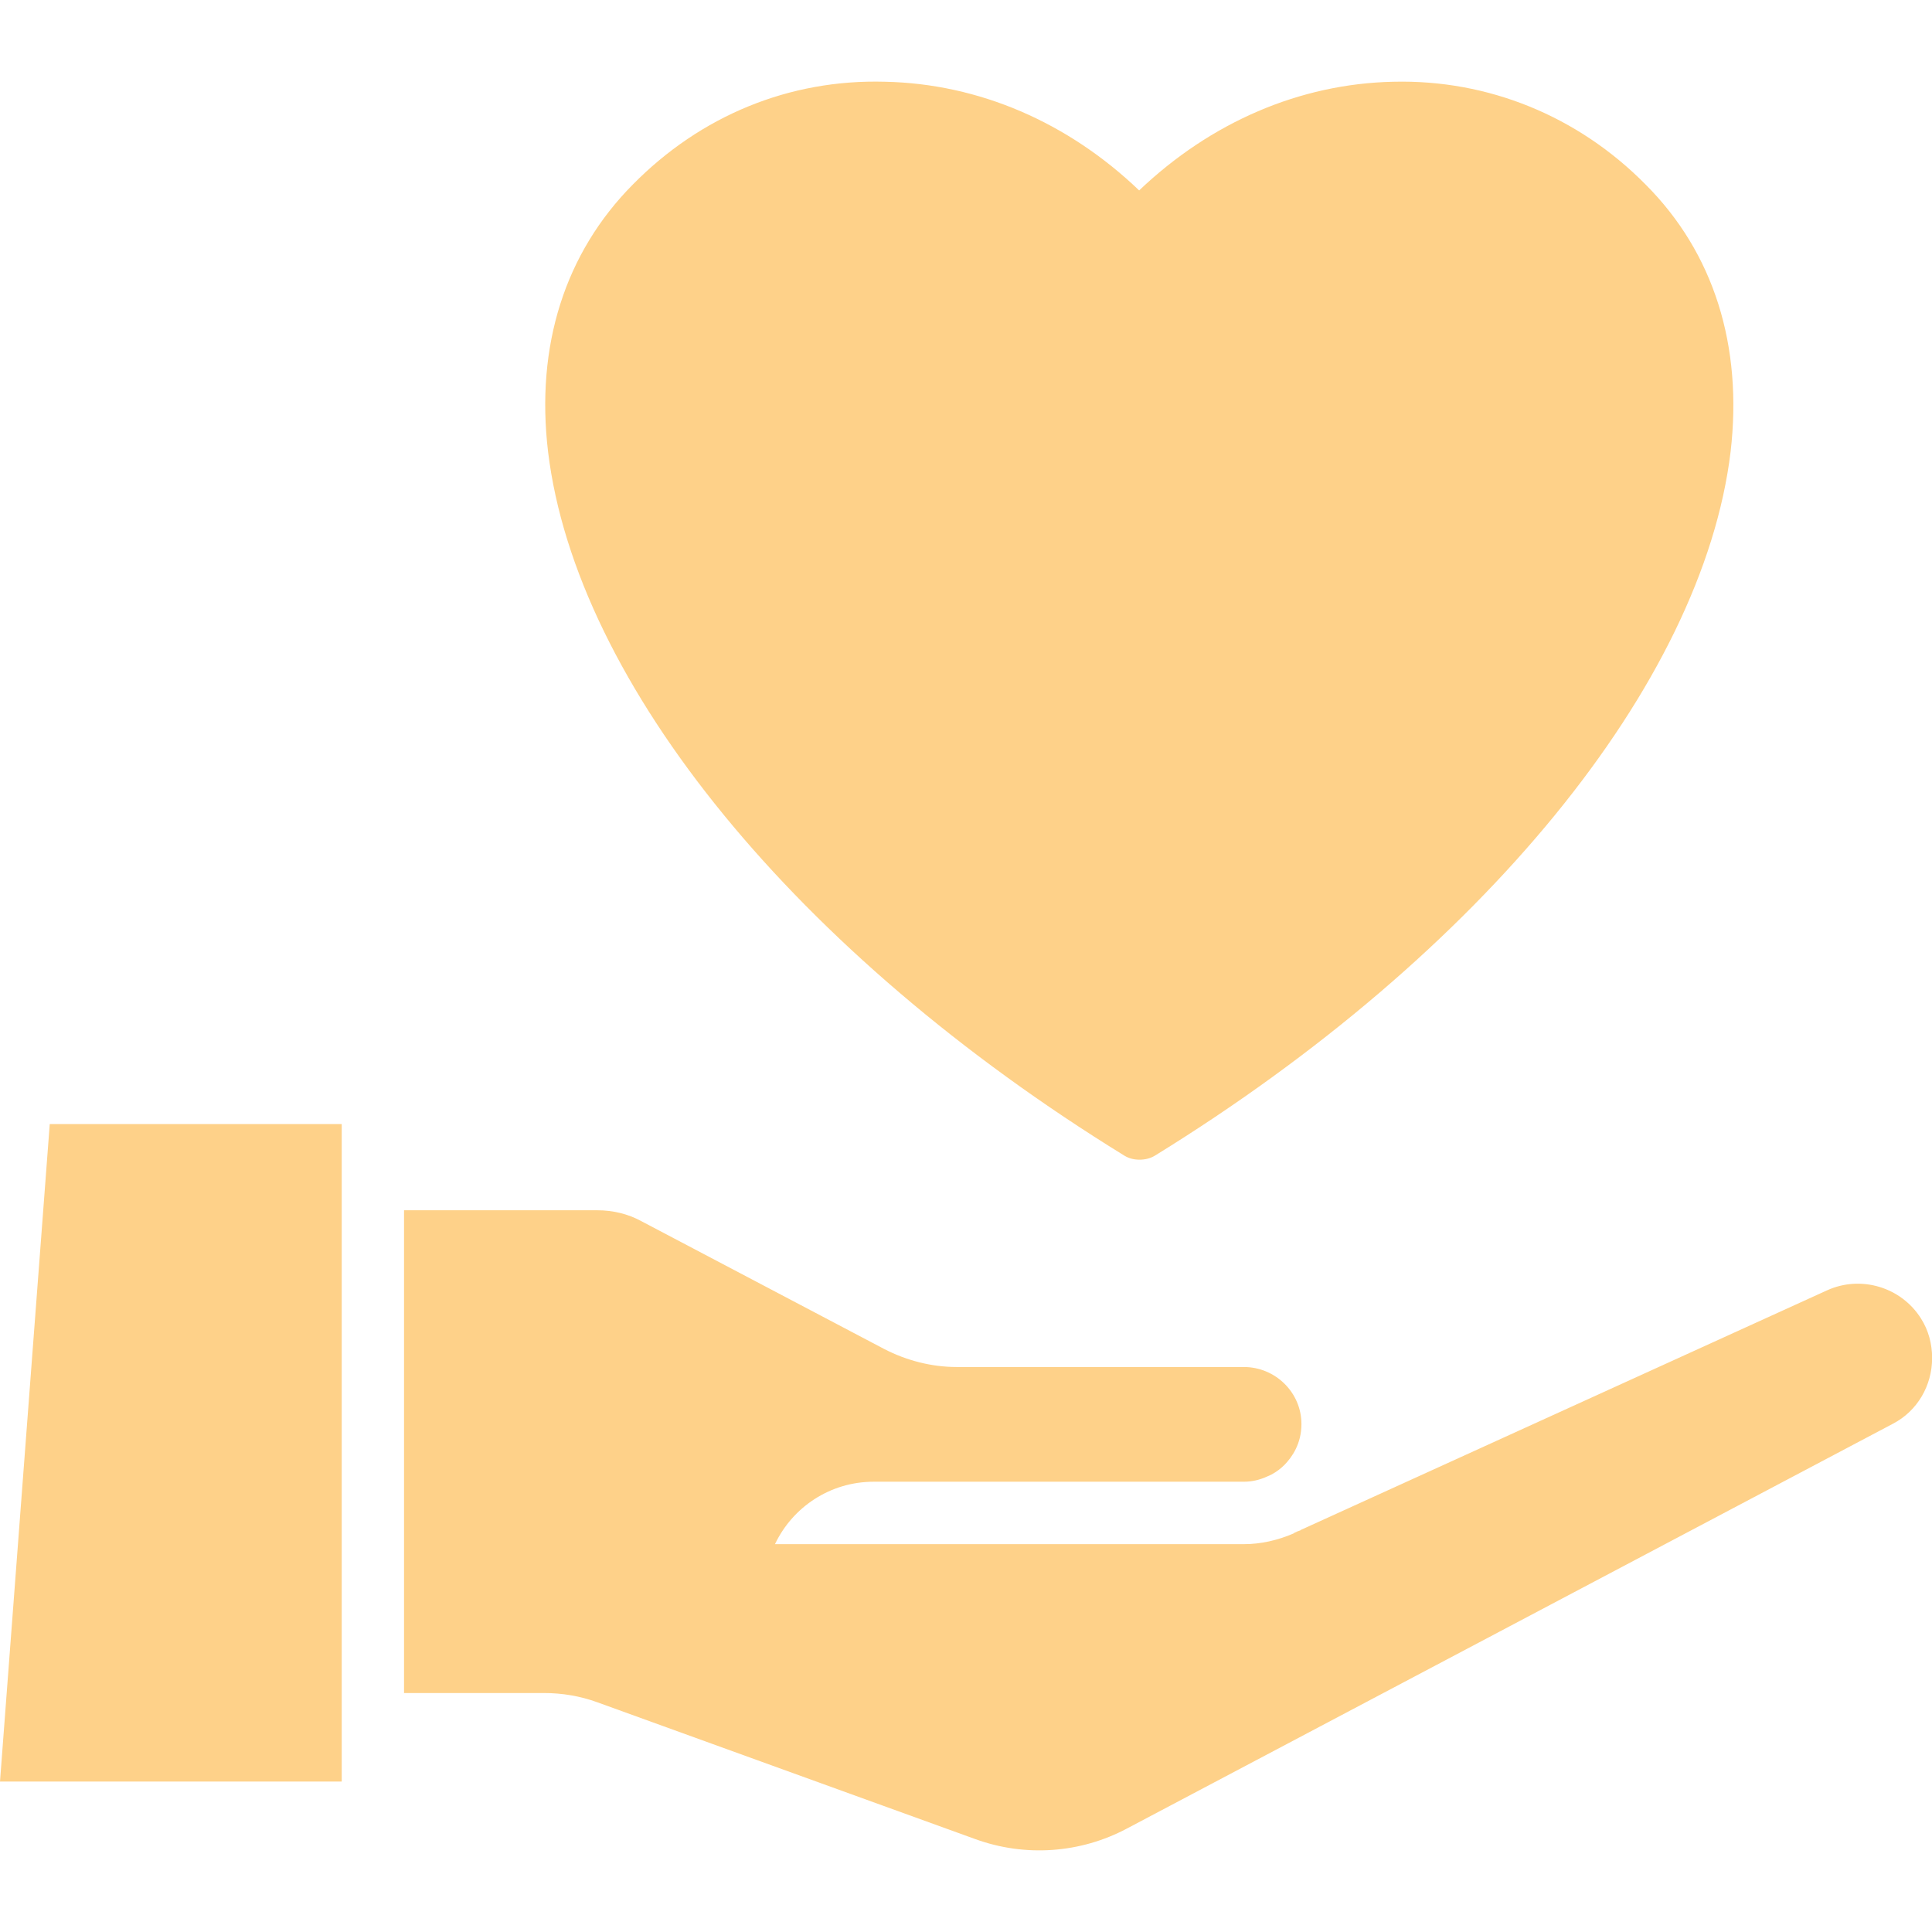 <svg width="16" height="16" viewBox="0 0 16 16" fill="none" xmlns="http://www.w3.org/2000/svg">
    <g clip-path="url(#clip0_2008_4608)">
        <path
            d="M9.309 9.569C9.349 9.594 9.392 9.604 9.437 9.604C9.482 9.604 9.527 9.594 9.567 9.569C12.274 7.899 14.099 5.664 14.332 3.742C14.434 2.864 14.194 2.094 13.627 1.527C13.069 0.962 12.324 0.657 11.537 0.677C10.764 0.694 10.027 1.012 9.434 1.577C8.844 1.012 8.107 0.694 7.332 0.677C6.537 0.654 5.802 0.959 5.242 1.527C4.679 2.094 4.434 2.864 4.539 3.742C4.772 5.664 6.599 7.899 9.309 9.569Z"
            fill="#FED189" />
        <path d="M0 14.754H2.83V9.309H0.412L0 14.754Z" fill="#FED189" />
        <path
            d="M15.908 10.918C15.746 10.661 15.413 10.558 15.131 10.686L10.771 12.671V12.673C10.761 12.676 10.751 12.681 10.743 12.683L10.716 12.696C10.716 12.696 10.716 12.696 10.716 12.698C10.583 12.756 10.441 12.788 10.303 12.788H6.418C6.563 12.483 6.873 12.271 7.236 12.271H10.301C10.368 12.271 10.433 12.256 10.498 12.226L10.531 12.211C10.573 12.188 10.608 12.161 10.638 12.131C10.701 12.066 10.778 11.956 10.778 11.793C10.778 11.533 10.563 11.321 10.301 11.321H7.923C7.716 11.321 7.508 11.268 7.321 11.171L5.311 10.113C5.201 10.053 5.076 10.023 4.948 10.023H3.346V14.021H4.506C4.656 14.021 4.806 14.046 4.948 14.098L8.078 15.231C8.491 15.381 8.948 15.348 9.333 15.143L15.676 11.791C15.878 11.686 16.001 11.476 16.001 11.246C16.001 11.131 15.971 11.016 15.908 10.918Z"
            fill="#FED189" />
    </g>
    <defs>
        <clipPath id="clip0_2008_4608">
            <rect width="16" height="16" fill="white" />
        </clipPath>
    </defs>
</svg>
